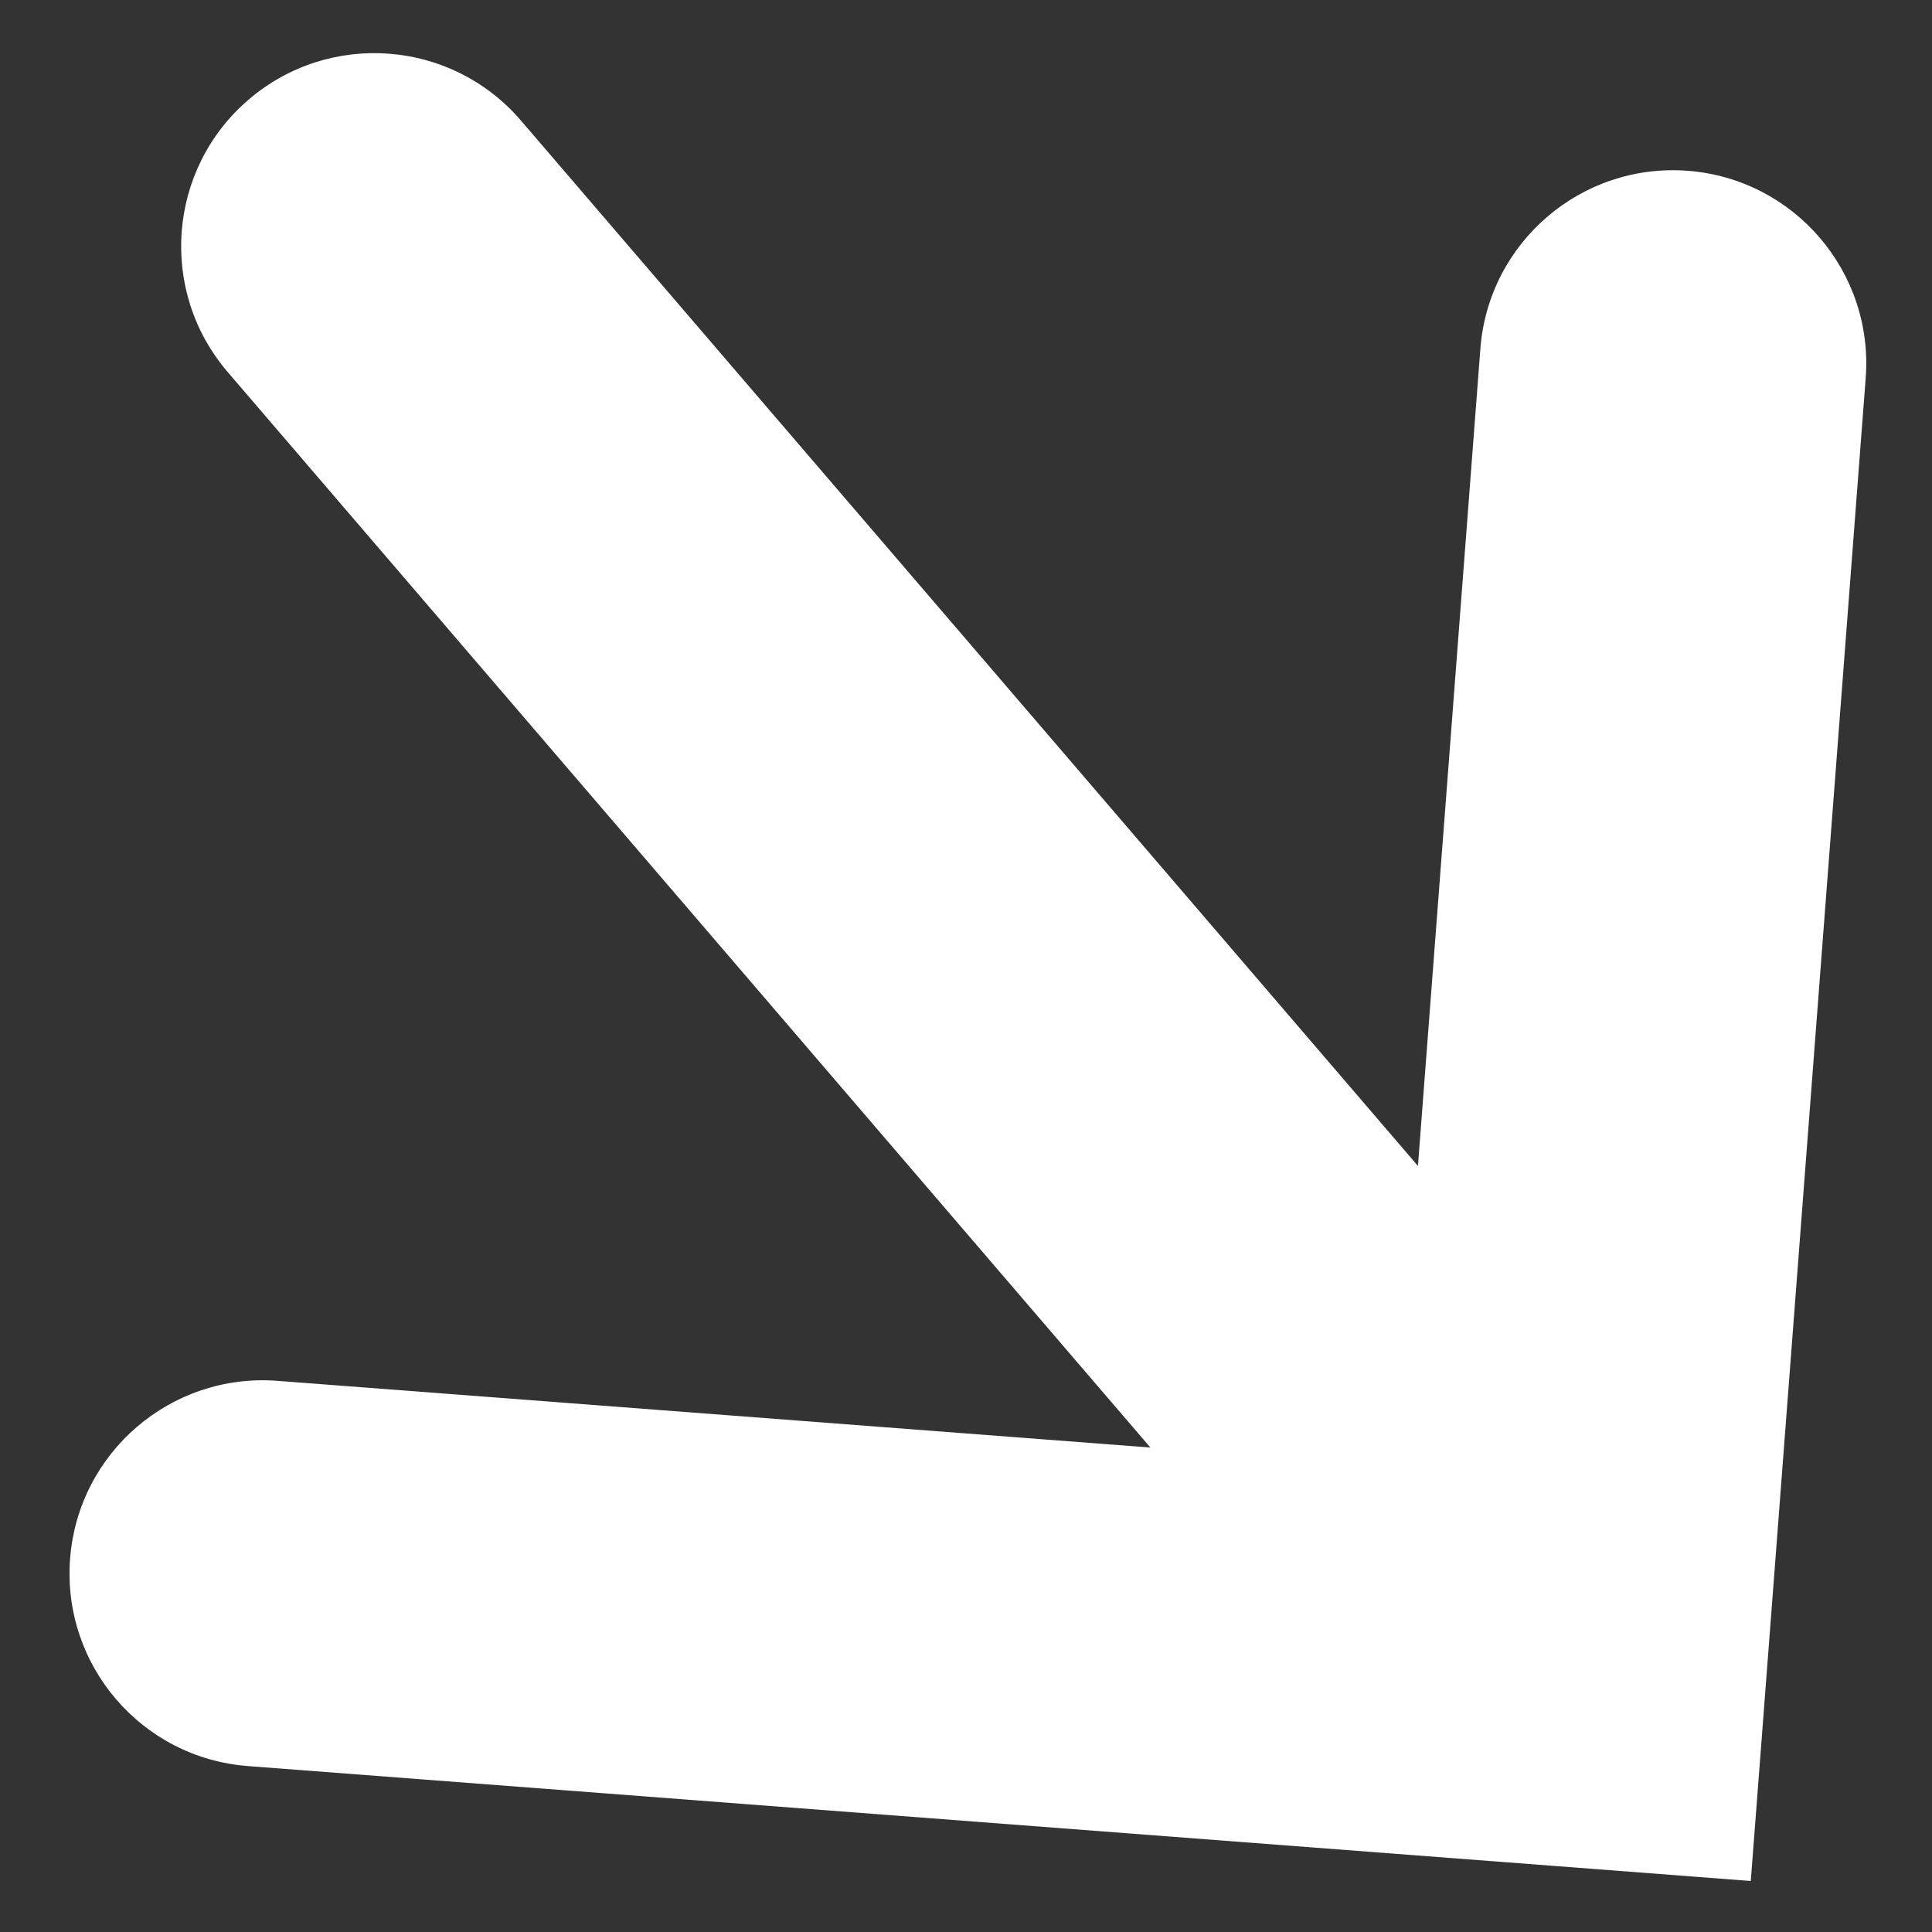 <svg width="25" height="25" viewBox="0 0 25 25" fill="none" xmlns="http://www.w3.org/2000/svg">
<rect x="0" y="0" width="25" height="25" fill="#333333" stroke="none"/>
<path id="Union" fill-rule="evenodd" clip-rule="evenodd" d="M6.741 1.56C5.842 0.512 4.264 0.391 3.216 1.29C2.168 2.189 2.048 3.768 2.947 4.815L14.886 18.731L3.59 17.868C2.214 17.763 1.012 18.794 0.907 20.17C0.802 21.547 1.832 22.748 3.209 22.853L20.163 24.149L22.655 24.34L22.846 21.847L22.872 21.504C22.873 21.492 22.874 21.48 22.875 21.469L24.142 4.893C24.247 3.517 23.216 2.315 21.839 2.21C20.463 2.105 19.261 3.136 19.156 4.512L18.348 15.087L6.741 1.56Z" fill="white"/>
</svg>
